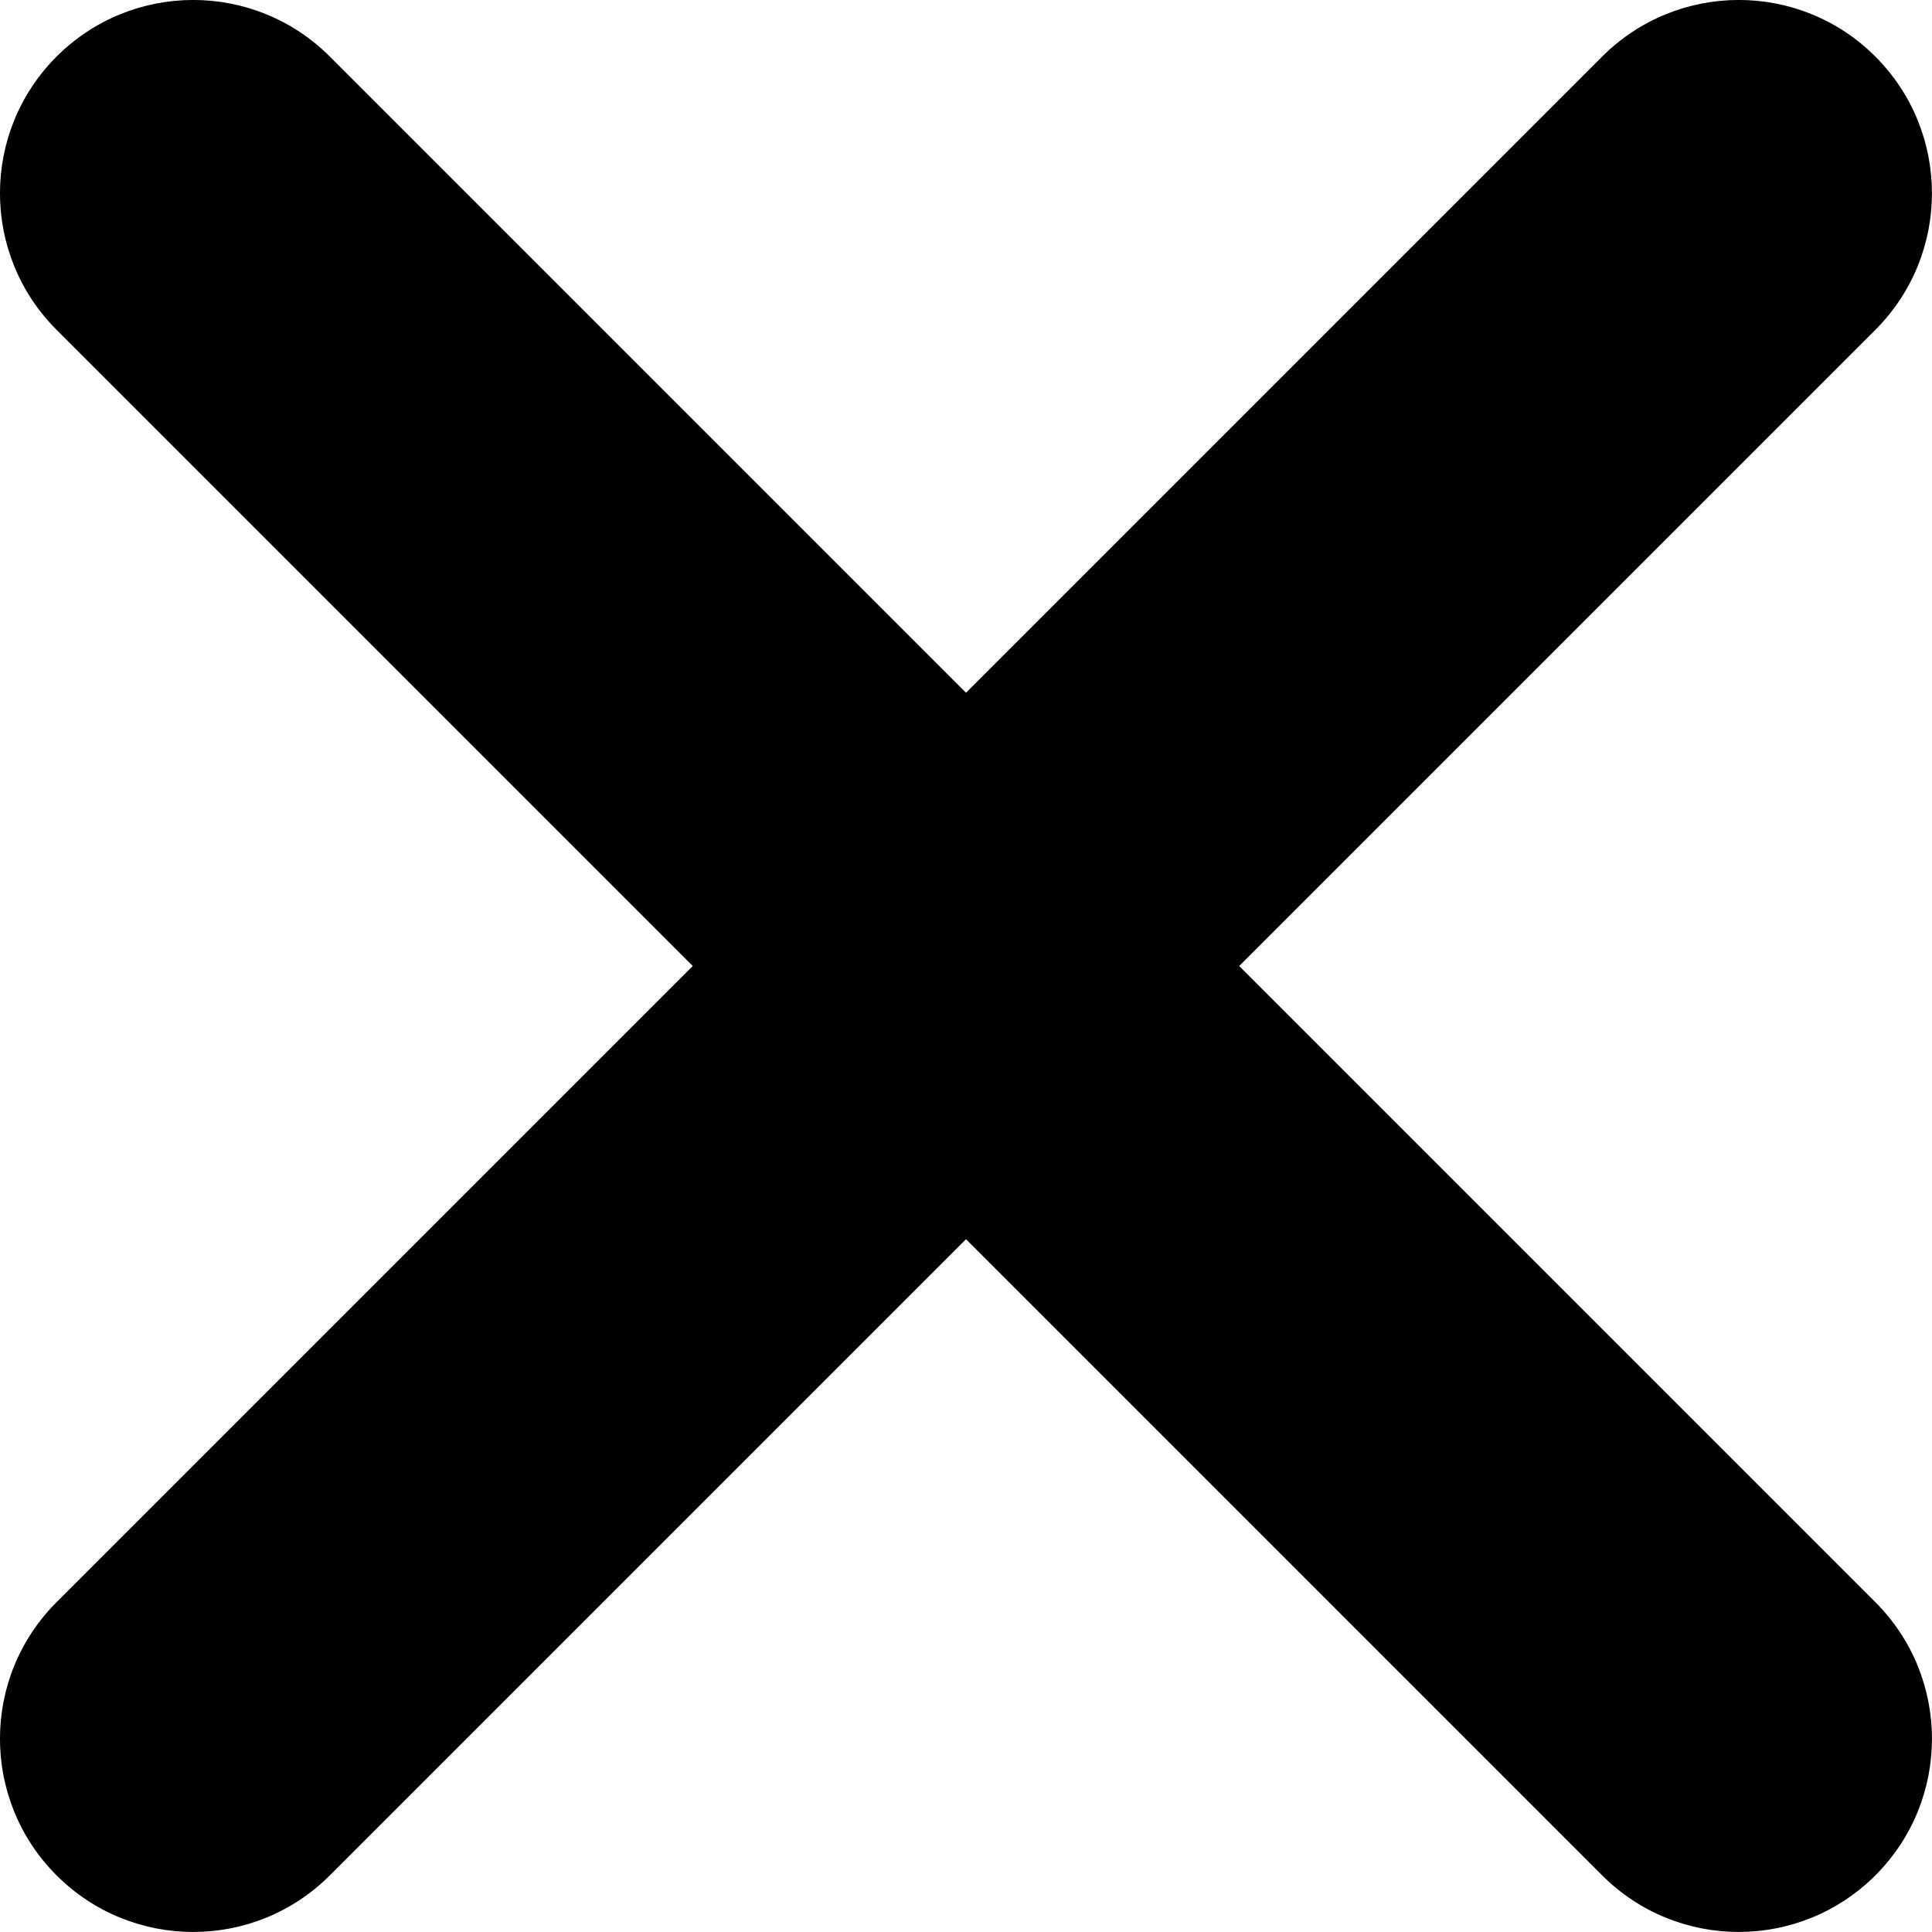 <svg version="1.1" xmlns="http://www.w3.org/2000/svg" width="32" height="32" viewBox="0 0 32 32">
<title>close</title>
<path d="M0.937 0.937c1.25-1.25 3.276-1.25 4.526 0l10.537 10.537 10.537-10.537c1.25-1.25 3.276-1.25 4.525 0s1.25 3.276 0 4.526l-10.537 10.537 10.537 10.537c1.25 1.25 1.25 3.276 0 4.525s-3.276 1.25-4.525 0l-10.537-10.537-10.537 10.537c-1.25 1.25-3.276 1.25-4.526 0s-1.25-3.276 0-4.525l10.537-10.537-10.537-10.537c-1.25-1.25-1.25-3.276 0-4.526z"></path>
</svg>
